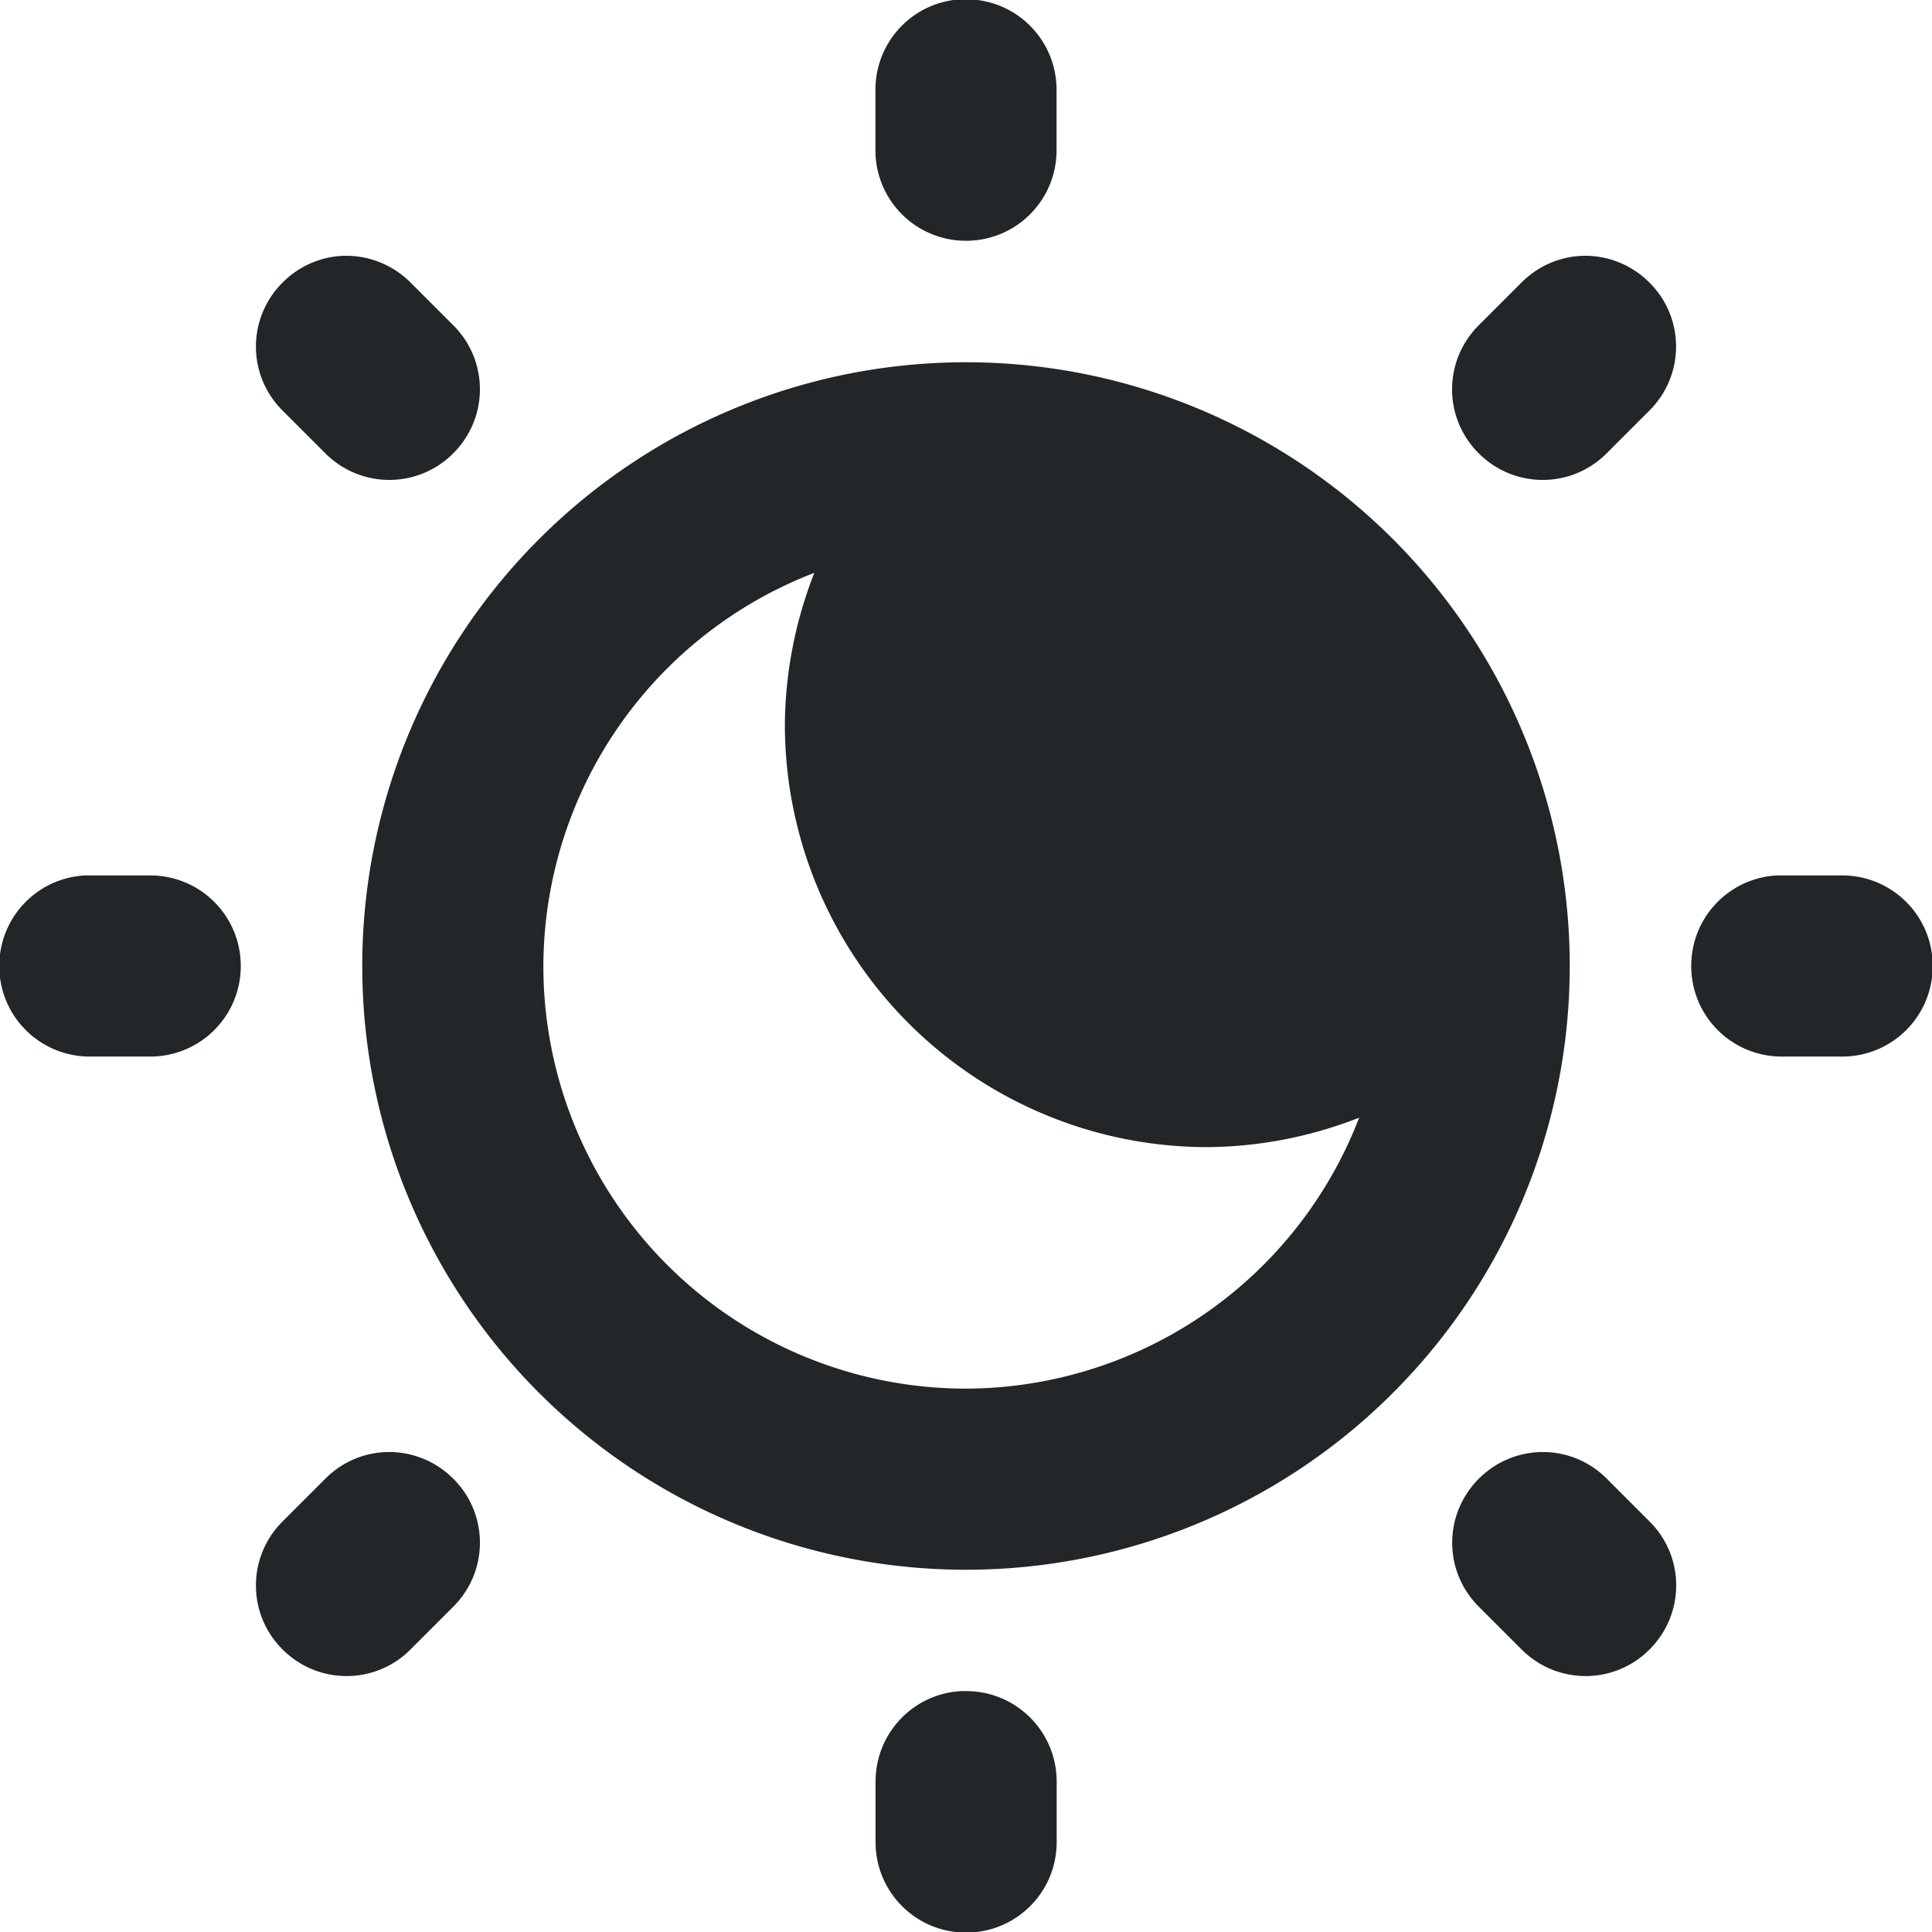 <svg width="16" height="16" version="1.1" xmlns="http://www.w3.org/2000/svg">
 <path d="m7.961-0.006c-0.397 0.02-0.711 0.347-0.711 0.75v0.5c0 0.415 0.335 0.75 0.75 0.75 0.415 0 0.75-0.335 0.75-0.75v-0.5c0-0.415-0.335-0.75-0.75-0.75-0.013 0-0.026-6.4558e-4 -0.039 0zm-5.127 2.125c-0.18 0.009-0.356 0.083-0.494 0.221-0.294 0.294-0.294 0.767 0 1.06l0.354 0.354c0.294 0.294 0.767 0.294 1.06 0 0.294-0.294 0.294-0.767 0-1.06l-0.354-0.354c-0.156-0.156-0.363-0.23-0.566-0.221zm10.26 0c-0.18 0.009-0.356 0.083-0.494 0.221l-0.354 0.354c-0.294 0.294-0.294 0.767 0 1.06 0.294 0.294 0.767 0.294 1.06 0l0.354-0.354c0.294-0.294 0.294-0.767 0-1.06-0.156-0.156-0.363-0.23-0.566-0.221zm-5.094 0.881a5 5 0 0 0-5 5 5 5 0 0 0 5 5 5 5 0 0 0 5-5 5 5 0 0 0-5-5zm-1.256 1.744a3.5 3.5 0 0 0-0.244 1.256 3.5 3.5 0 0 0 3.5 3.5 3.5 3.5 0 0 0 1.256-0.244 3.5 3.5 0 0 1-3.256 2.244 3.5 3.5 0 0 1-3.5-3.5 3.5 3.5 0 0 1 2.244-3.256zm-6.039 2.506c-0.397 0.02-0.711 0.347-0.711 0.75 0 0.415 0.335 0.75 0.75 0.75h0.5c0.415 0 0.75-0.335 0.75-0.75s-0.335-0.75-0.75-0.75h-0.5c-0.013 0-0.026-6.456e-4 -0.039 0zm14.012 0c-0.397 0.02-0.711 0.347-0.711 0.75 0 0.415 0.335 0.75 0.75 0.75h0.5c0.415 0 0.75-0.335 0.75-0.75s-0.335-0.75-0.75-0.75h-0.5c-0.013 0-0.026-6.456e-4 -0.039 0zm-11.494 4.775c-0.192 0-0.382 0.074-0.529 0.221l-0.354 0.354c-0.294 0.294-0.294 0.767 0 1.06 0.294 0.294 0.767 0.294 1.06 0l0.354-0.354c0.294-0.294 0.294-0.767 0-1.06-0.147-0.147-0.34-0.221-0.531-0.221zm9.555 0c-0.192 0-0.384 0.074-0.531 0.221-0.294 0.294-0.294 0.767 0 1.06l0.354 0.354c0.294 0.294 0.767 0.294 1.06 0 0.294-0.294 0.294-0.767 0-1.06l-0.354-0.354c-0.147-0.147-0.338-0.221-0.529-0.221zm-4.816 1.98c-0.397 0.02-0.711 0.347-0.711 0.75v0.5c0 0.415 0.335 0.75 0.75 0.75 0.415 0 0.75-0.335 0.75-0.75v-0.5c0-0.415-0.335-0.75-0.75-0.75-0.013 0-0.026-6.46e-4 -0.039 0z" fill="#232629"/>
</svg>
